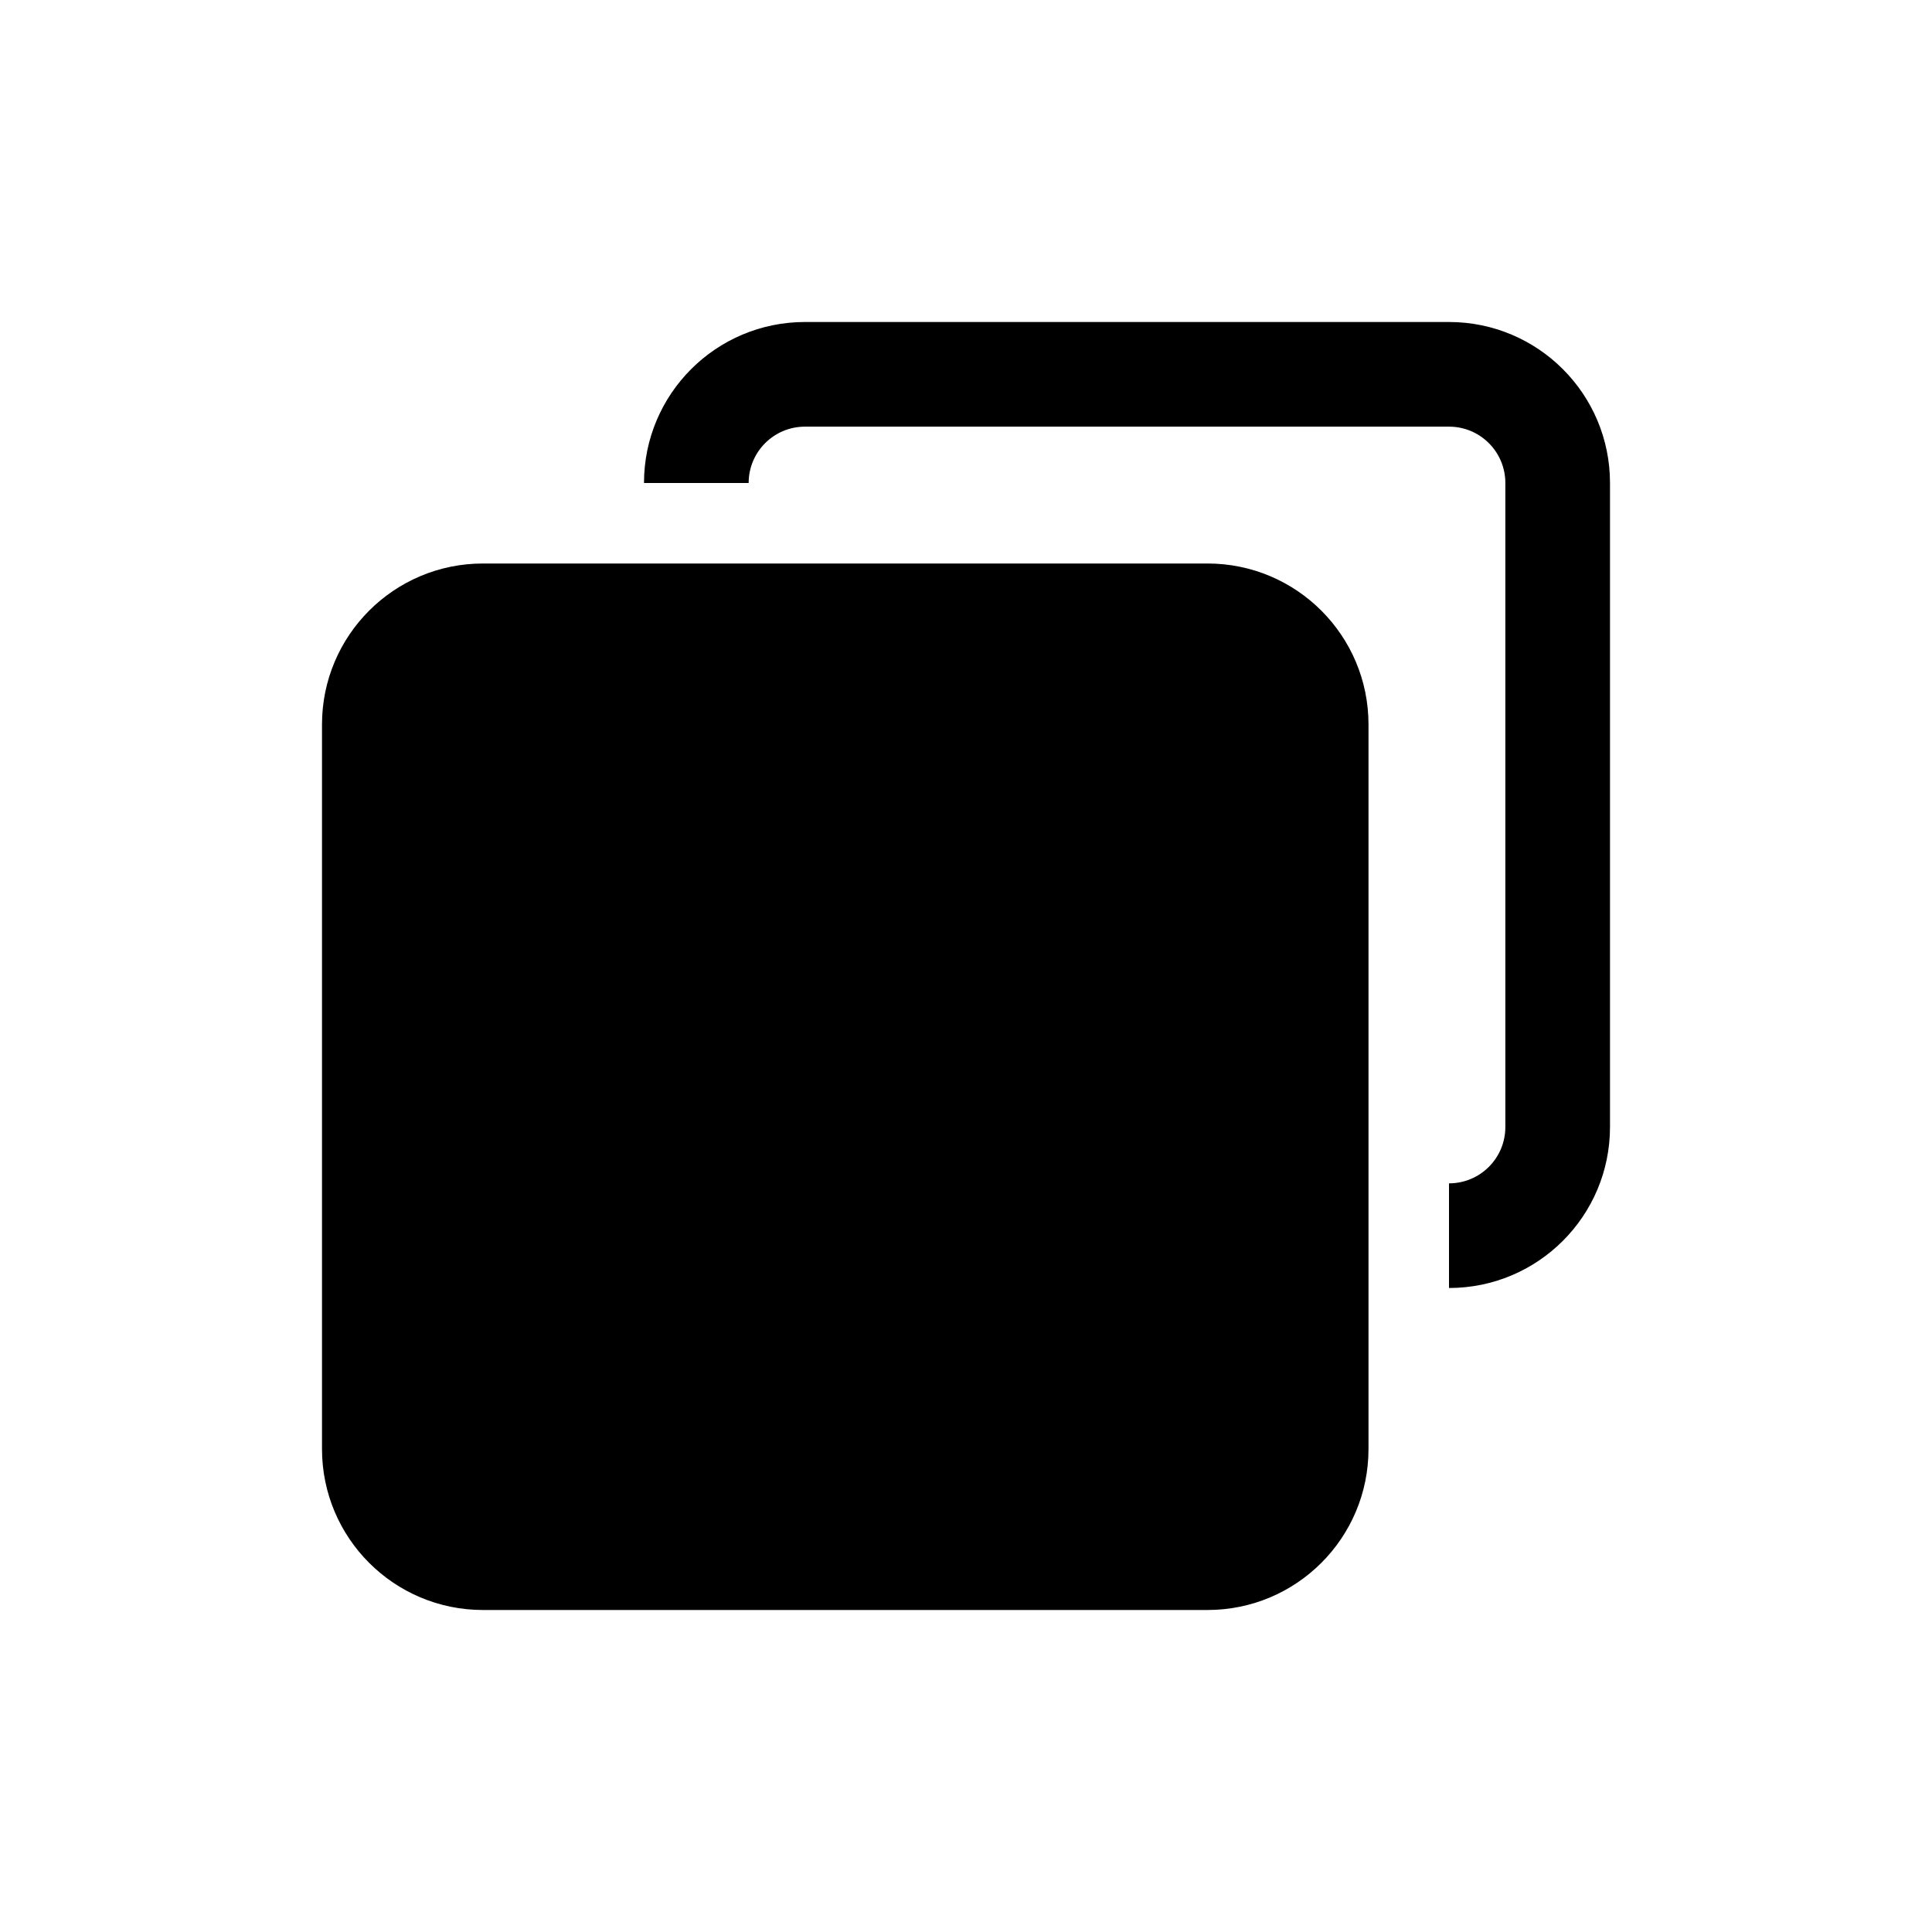 <svg width="24" height="24" viewBox="0 0 24 24" fill="none" xmlns="http://www.w3.org/2000/svg">
<path d="M18 5.3H10C9.613 5.3 9.3 5.613 9.3 6H8C8 4.895 8.895 4 10 4H18C19.105 4 20 4.895 20 6V14C20 15.105 19.105 16 18 16V14.7C18.387 14.7 18.7 14.387 18.7 14V6C18.7 5.613 18.387 5.3 18 5.3Z" fill="black"/>
<path d="M6 7C4.895 7 4 7.895 4 9V18C4 19.105 4.895 20 6 20H15C16.105 20 17 19.105 17 18V9C17 7.895 16.105 7 15 7H6Z" fill="black"/>
</svg>
